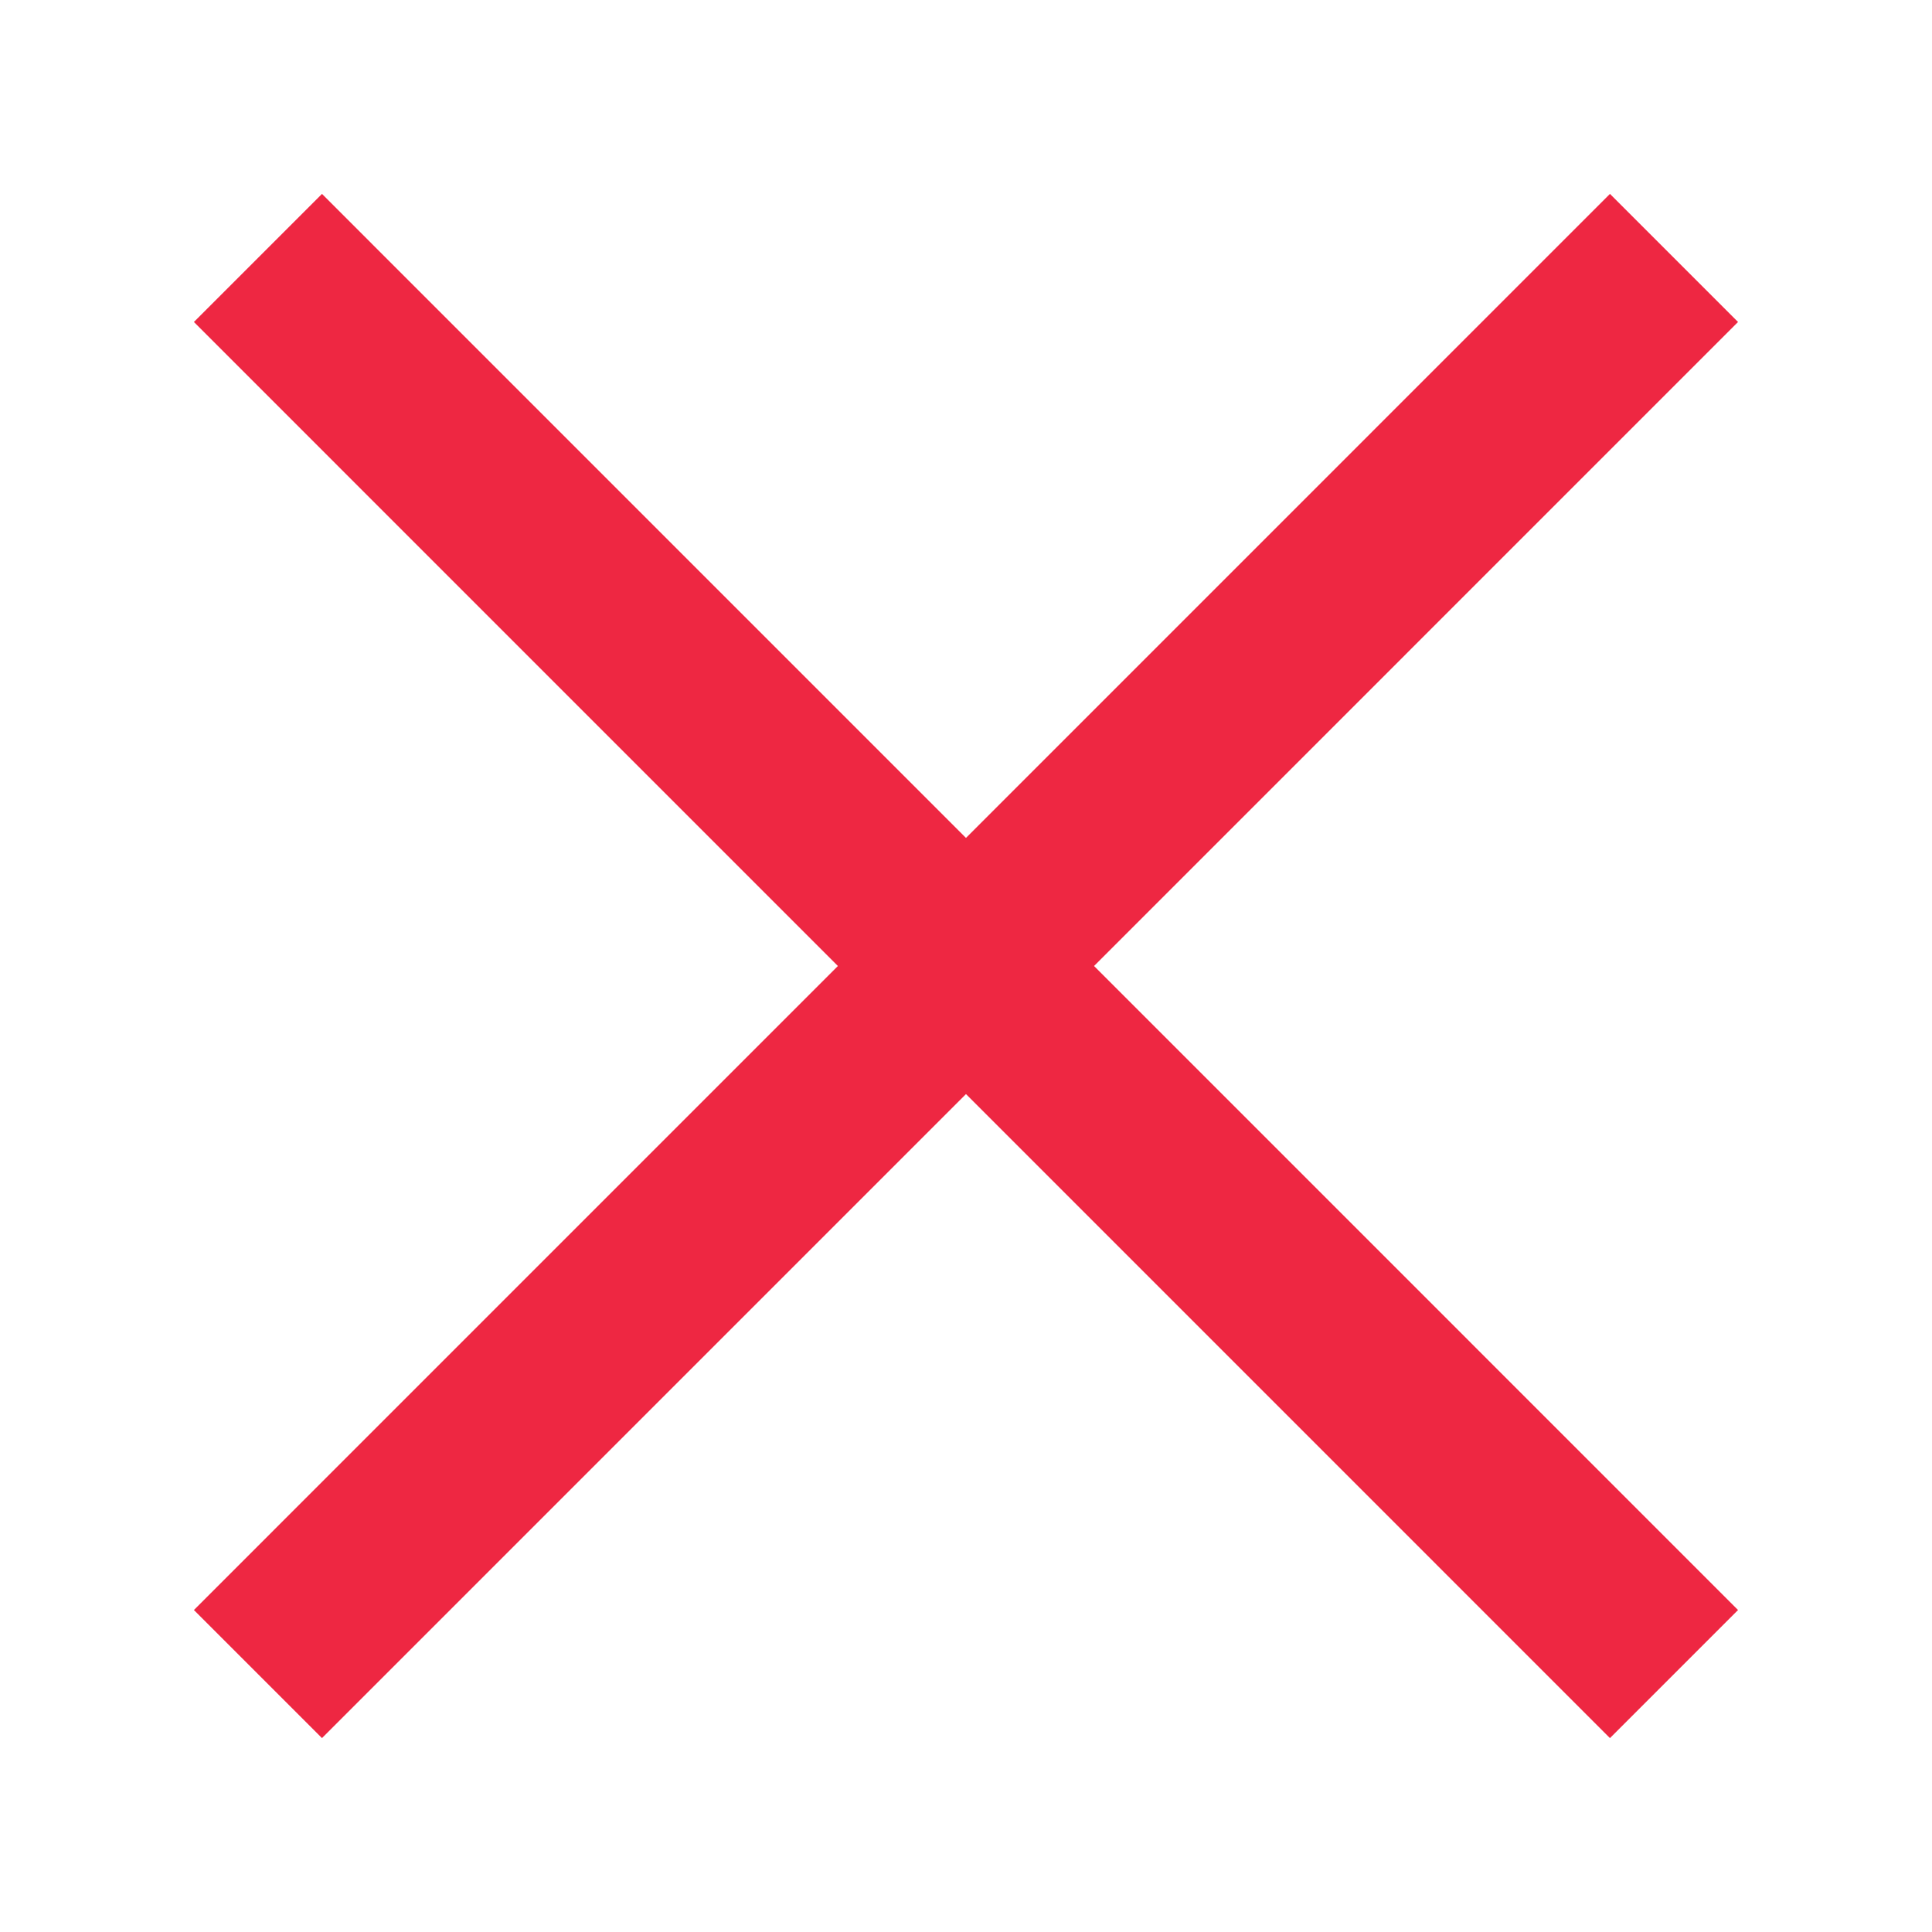 <svg width="32" height="32" viewBox="0 0 32 32" fill="none" xmlns="http://www.w3.org/2000/svg">
<path d="M5.333 5.333L26.666 26.667M5.333 26.667L26.666 5.333" stroke="#EE2742" stroke-width="3" stroke-linecap="square" stroke-linejoin="round"/>
</svg>
